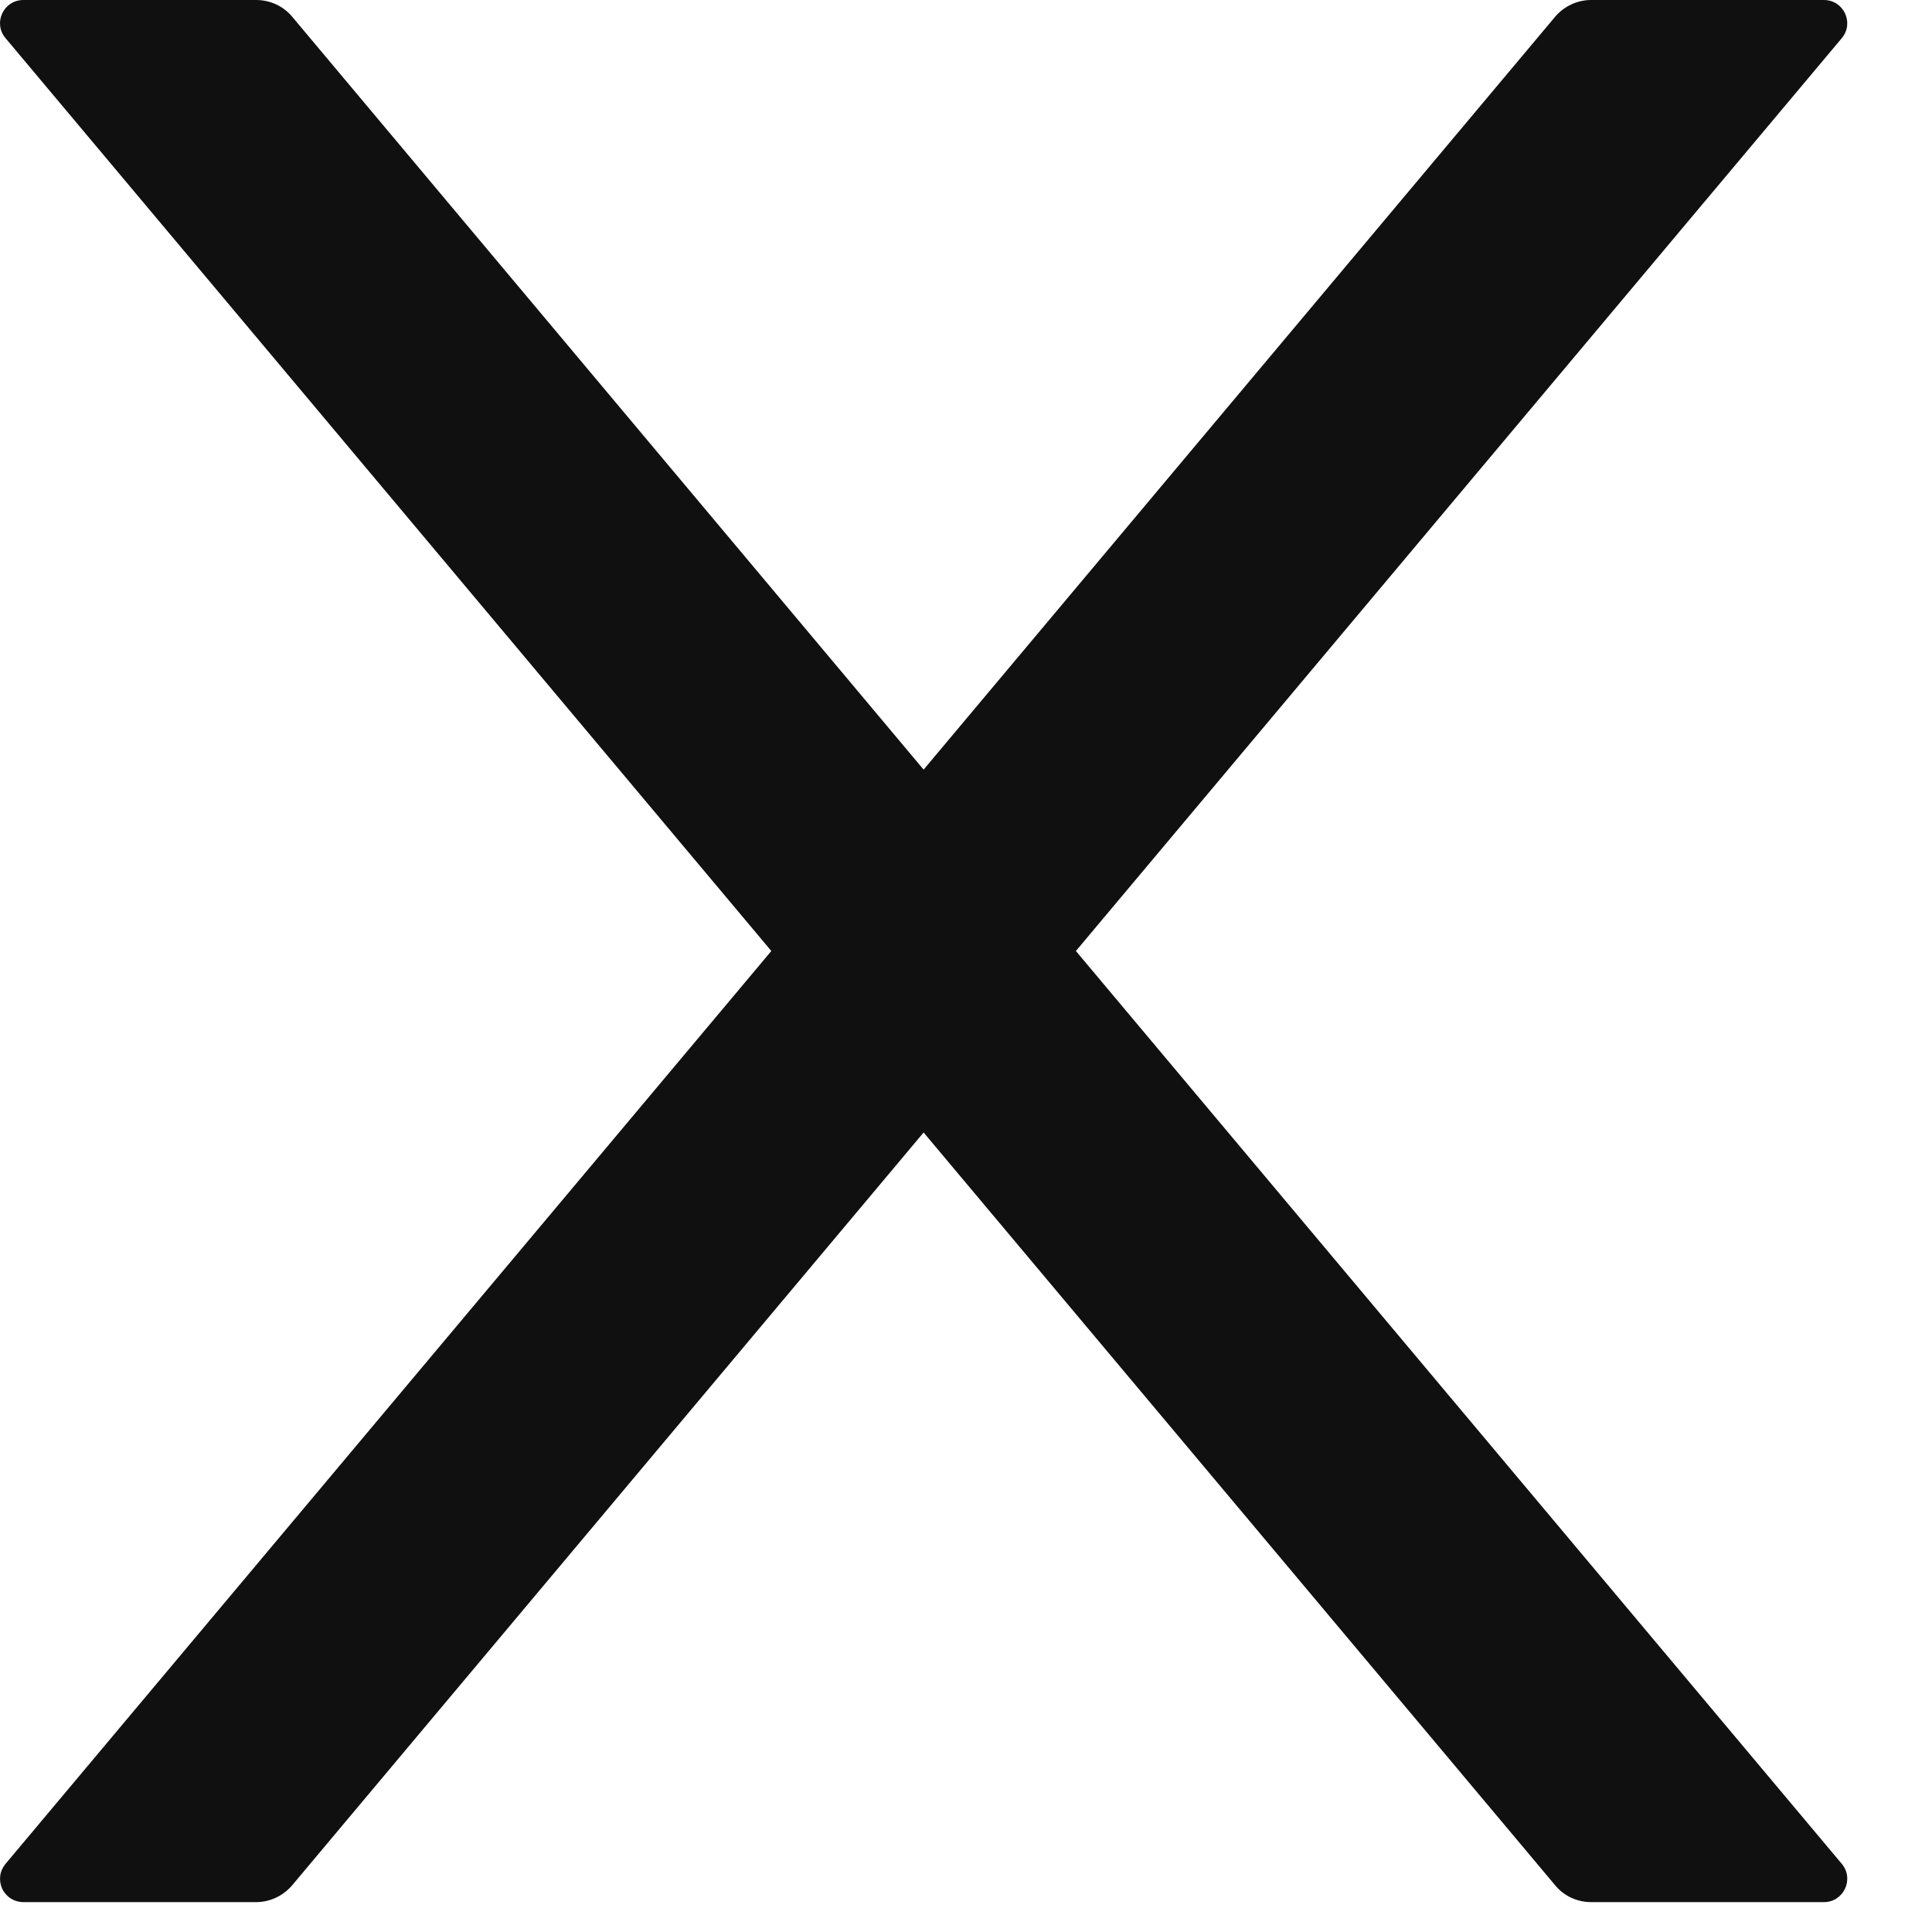 <svg width="17" height="17" viewBox="0 0 17 17" fill="none" xmlns="http://www.w3.org/2000/svg">
<path d="M9.467 8.368L16.206 0.336C16.318 0.203 16.223 0 16.049 0H14C13.88 0 13.764 0.054 13.685 0.146L8.127 6.772L2.57 0.146C2.493 0.054 2.377 0 2.254 0H0.206C0.031 0 -0.064 0.203 0.049 0.336L6.787 8.368L0.049 16.4C0.024 16.43 0.007 16.466 0.002 16.505C-0.003 16.544 0.003 16.583 0.019 16.619C0.036 16.654 0.062 16.684 0.095 16.705C0.128 16.726 0.167 16.737 0.206 16.737H2.254C2.375 16.737 2.49 16.683 2.57 16.59L8.127 9.965L13.685 16.59C13.762 16.683 13.877 16.737 14 16.737H16.049C16.223 16.737 16.318 16.534 16.206 16.4L9.467 8.368Z" fill="#101010"/>
</svg>
